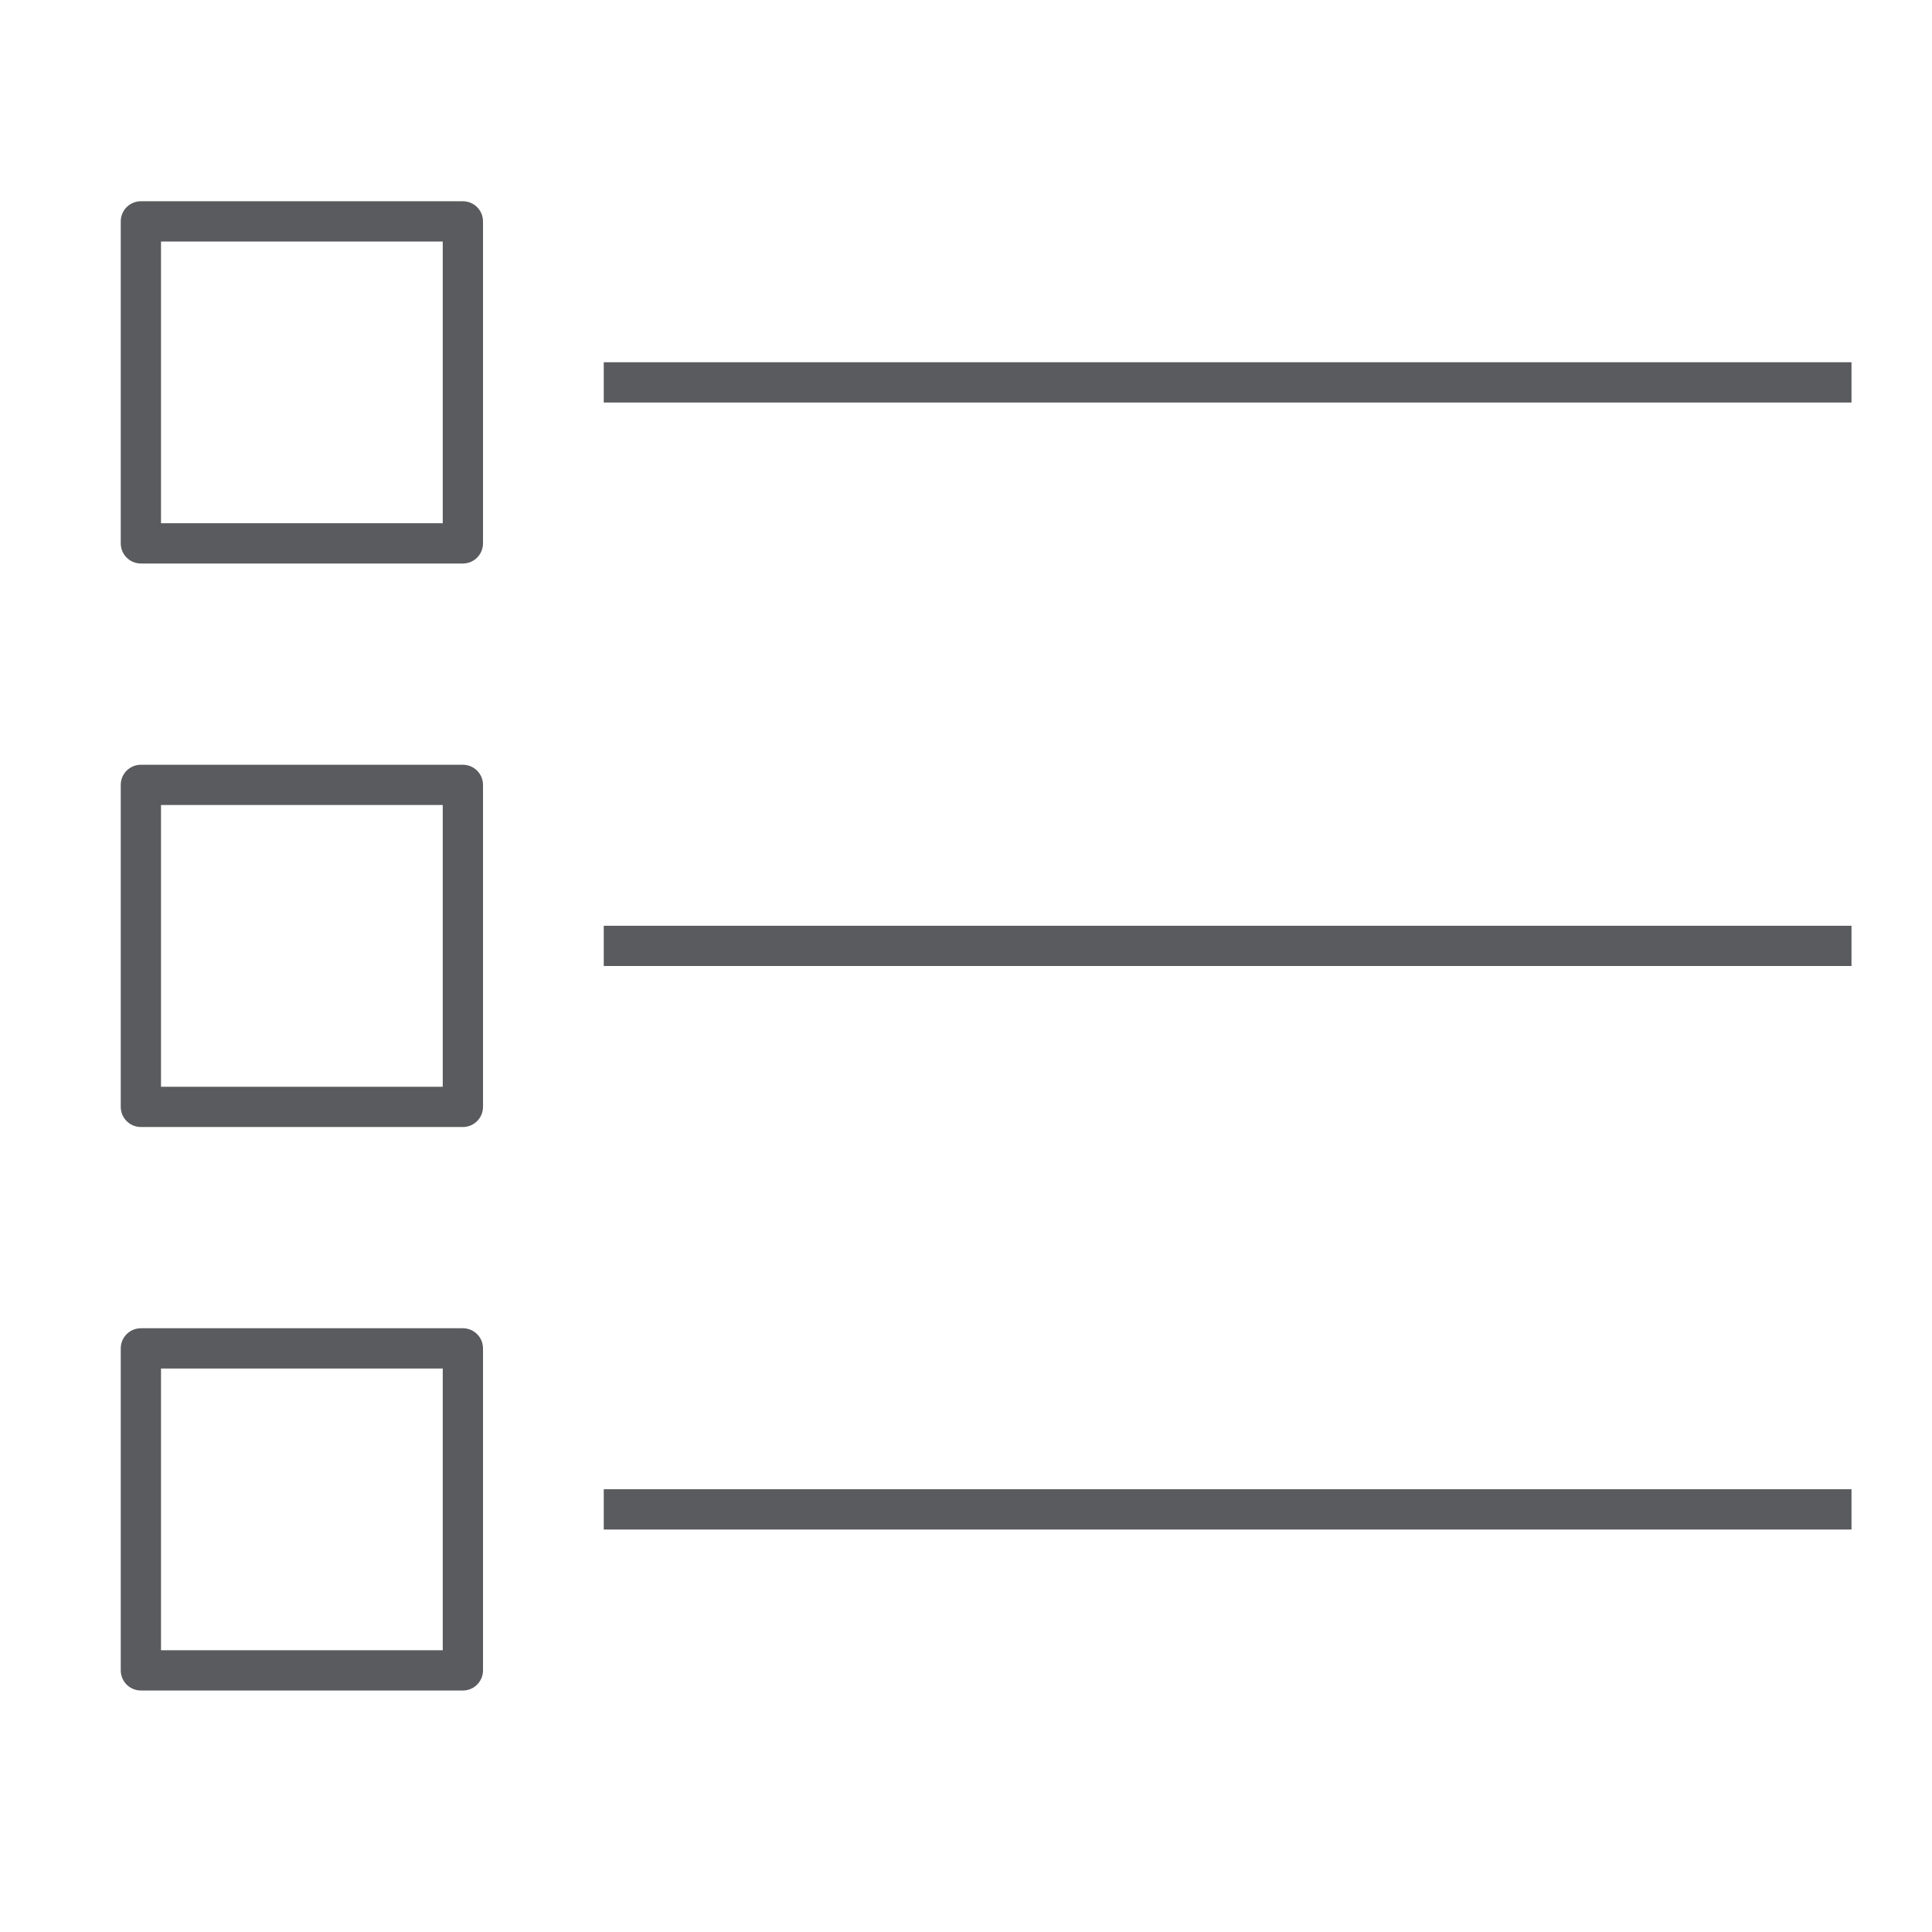 <svg id="Layer_1" data-name="Layer 1" xmlns="http://www.w3.org/2000/svg" viewBox="0 0 48 48"><defs><style>.cls-1{fill:none;stroke:#5a5b5e;stroke-linecap:square;stroke-linejoin:round;}</style></defs><title>unicons-interface-48px-todo</title><line class="cls-1" x1="15.5" y1="9.5" x2="45.5" y2="9.5"/><line class="cls-1" x1="15.5" y1="23.5" x2="45.5" y2="23.5"/><line class="cls-1" x1="15.5" y1="37.5" x2="45.5" y2="37.5"/><rect class="cls-1" x="3.5" y="19.5" width="8" height="8"/><rect class="cls-1" x="3.5" y="33.5" width="8" height="8"/><rect class="cls-1" x="3.5" y="5.5" width="8" height="8"/></svg>